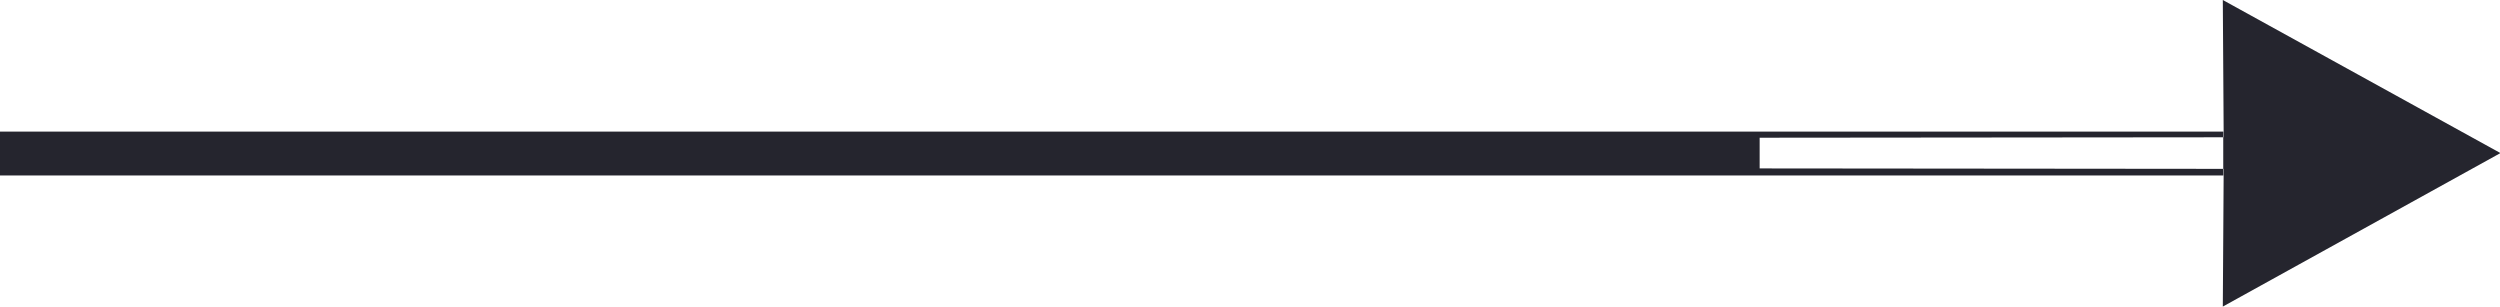<svg xmlns="http://www.w3.org/2000/svg" viewBox="0 0 57 7" width="57" height="7">
	<style>
		tspan { white-space:pre }
		.shp0 { fill: #25252e } 
	</style>
	<g id="Section_2">
		<g id="Arrow">
			<g id="Group 43">
				<g id="Group 45">
					<path id="Shape 1 copy 6" class="shp0" d="M0 3L50.69 3L50.69 4L0 4L0 3ZM40.12 3.84L50.7 3.85L50.68 6.99L57.01 3.49L50.68 0L50.7 3.13L40.12 3.14" />
				</g>
			</g>
		</g>
	</g>
</svg>